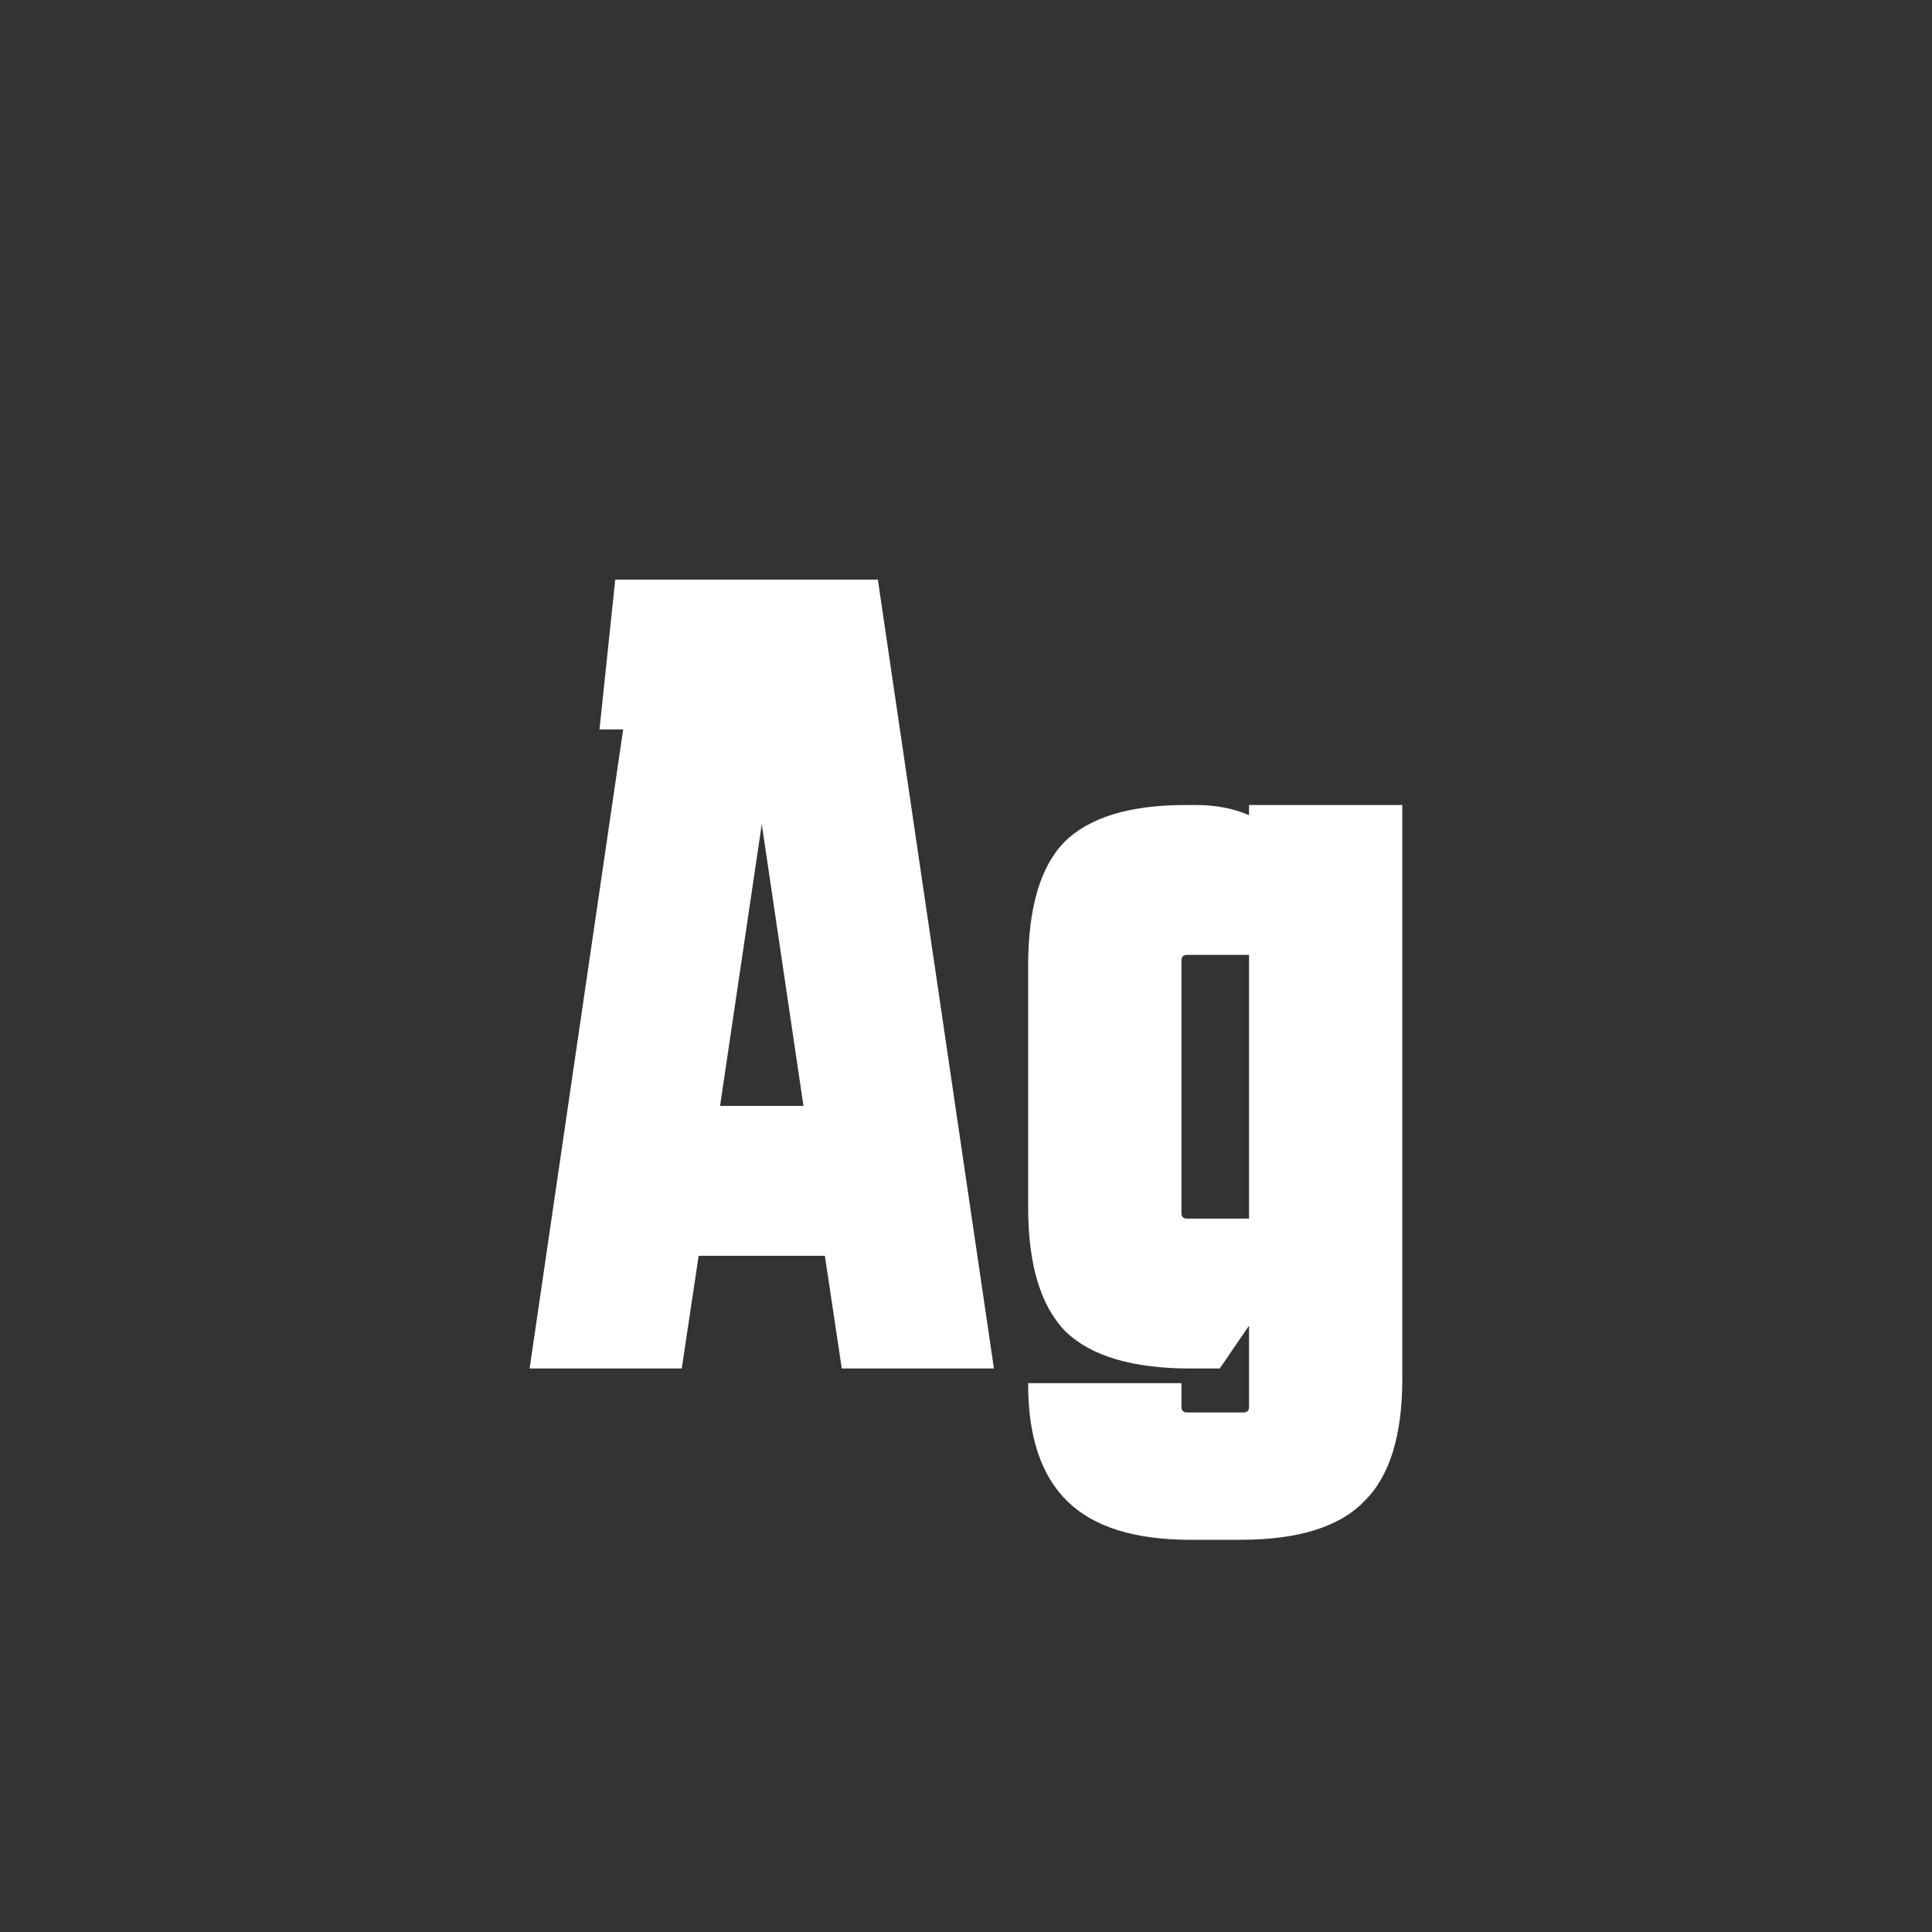 <svg width="24" height="24" viewBox="0 0 24 24" fill="none" xmlns="http://www.w3.org/2000/svg">
<rect x="0" y="0" width="24" height="24" fill="#333333" stroke="none"/>
<path d="M6.579 17L7.741 9.062H7.447L7.643 7.2H10.905L12.347 17H10.457L10.247 15.6H8.679L8.469 17H6.579ZM8.945 13.738H9.981L9.463 10.238L8.945 13.738ZM14.676 17.182V17.476C14.676 17.523 14.7 17.546 14.746 17.546H15.446C15.493 17.546 15.516 17.523 15.516 17.476V16.468L15.152 17H14.788C14.069 17 13.552 16.846 13.234 16.538C12.926 16.221 12.772 15.707 12.772 14.998V12.002C12.772 11.284 12.921 10.77 13.22 10.462C13.528 10.154 14.032 10 14.732 10H14.858C15.101 10 15.32 10.042 15.516 10.126V10H17.42V17.126C17.42 17.835 17.262 18.344 16.944 18.652C16.636 18.97 16.123 19.128 15.404 19.128H14.788C14.098 19.128 13.589 18.97 13.262 18.652C12.935 18.335 12.772 17.849 12.772 17.196V17.182H14.676ZM14.746 11.862C14.7 11.862 14.676 11.886 14.676 11.932V15.068C14.676 15.115 14.7 15.138 14.746 15.138H15.516V11.862H14.746Z" fill="white"/>
</svg>
